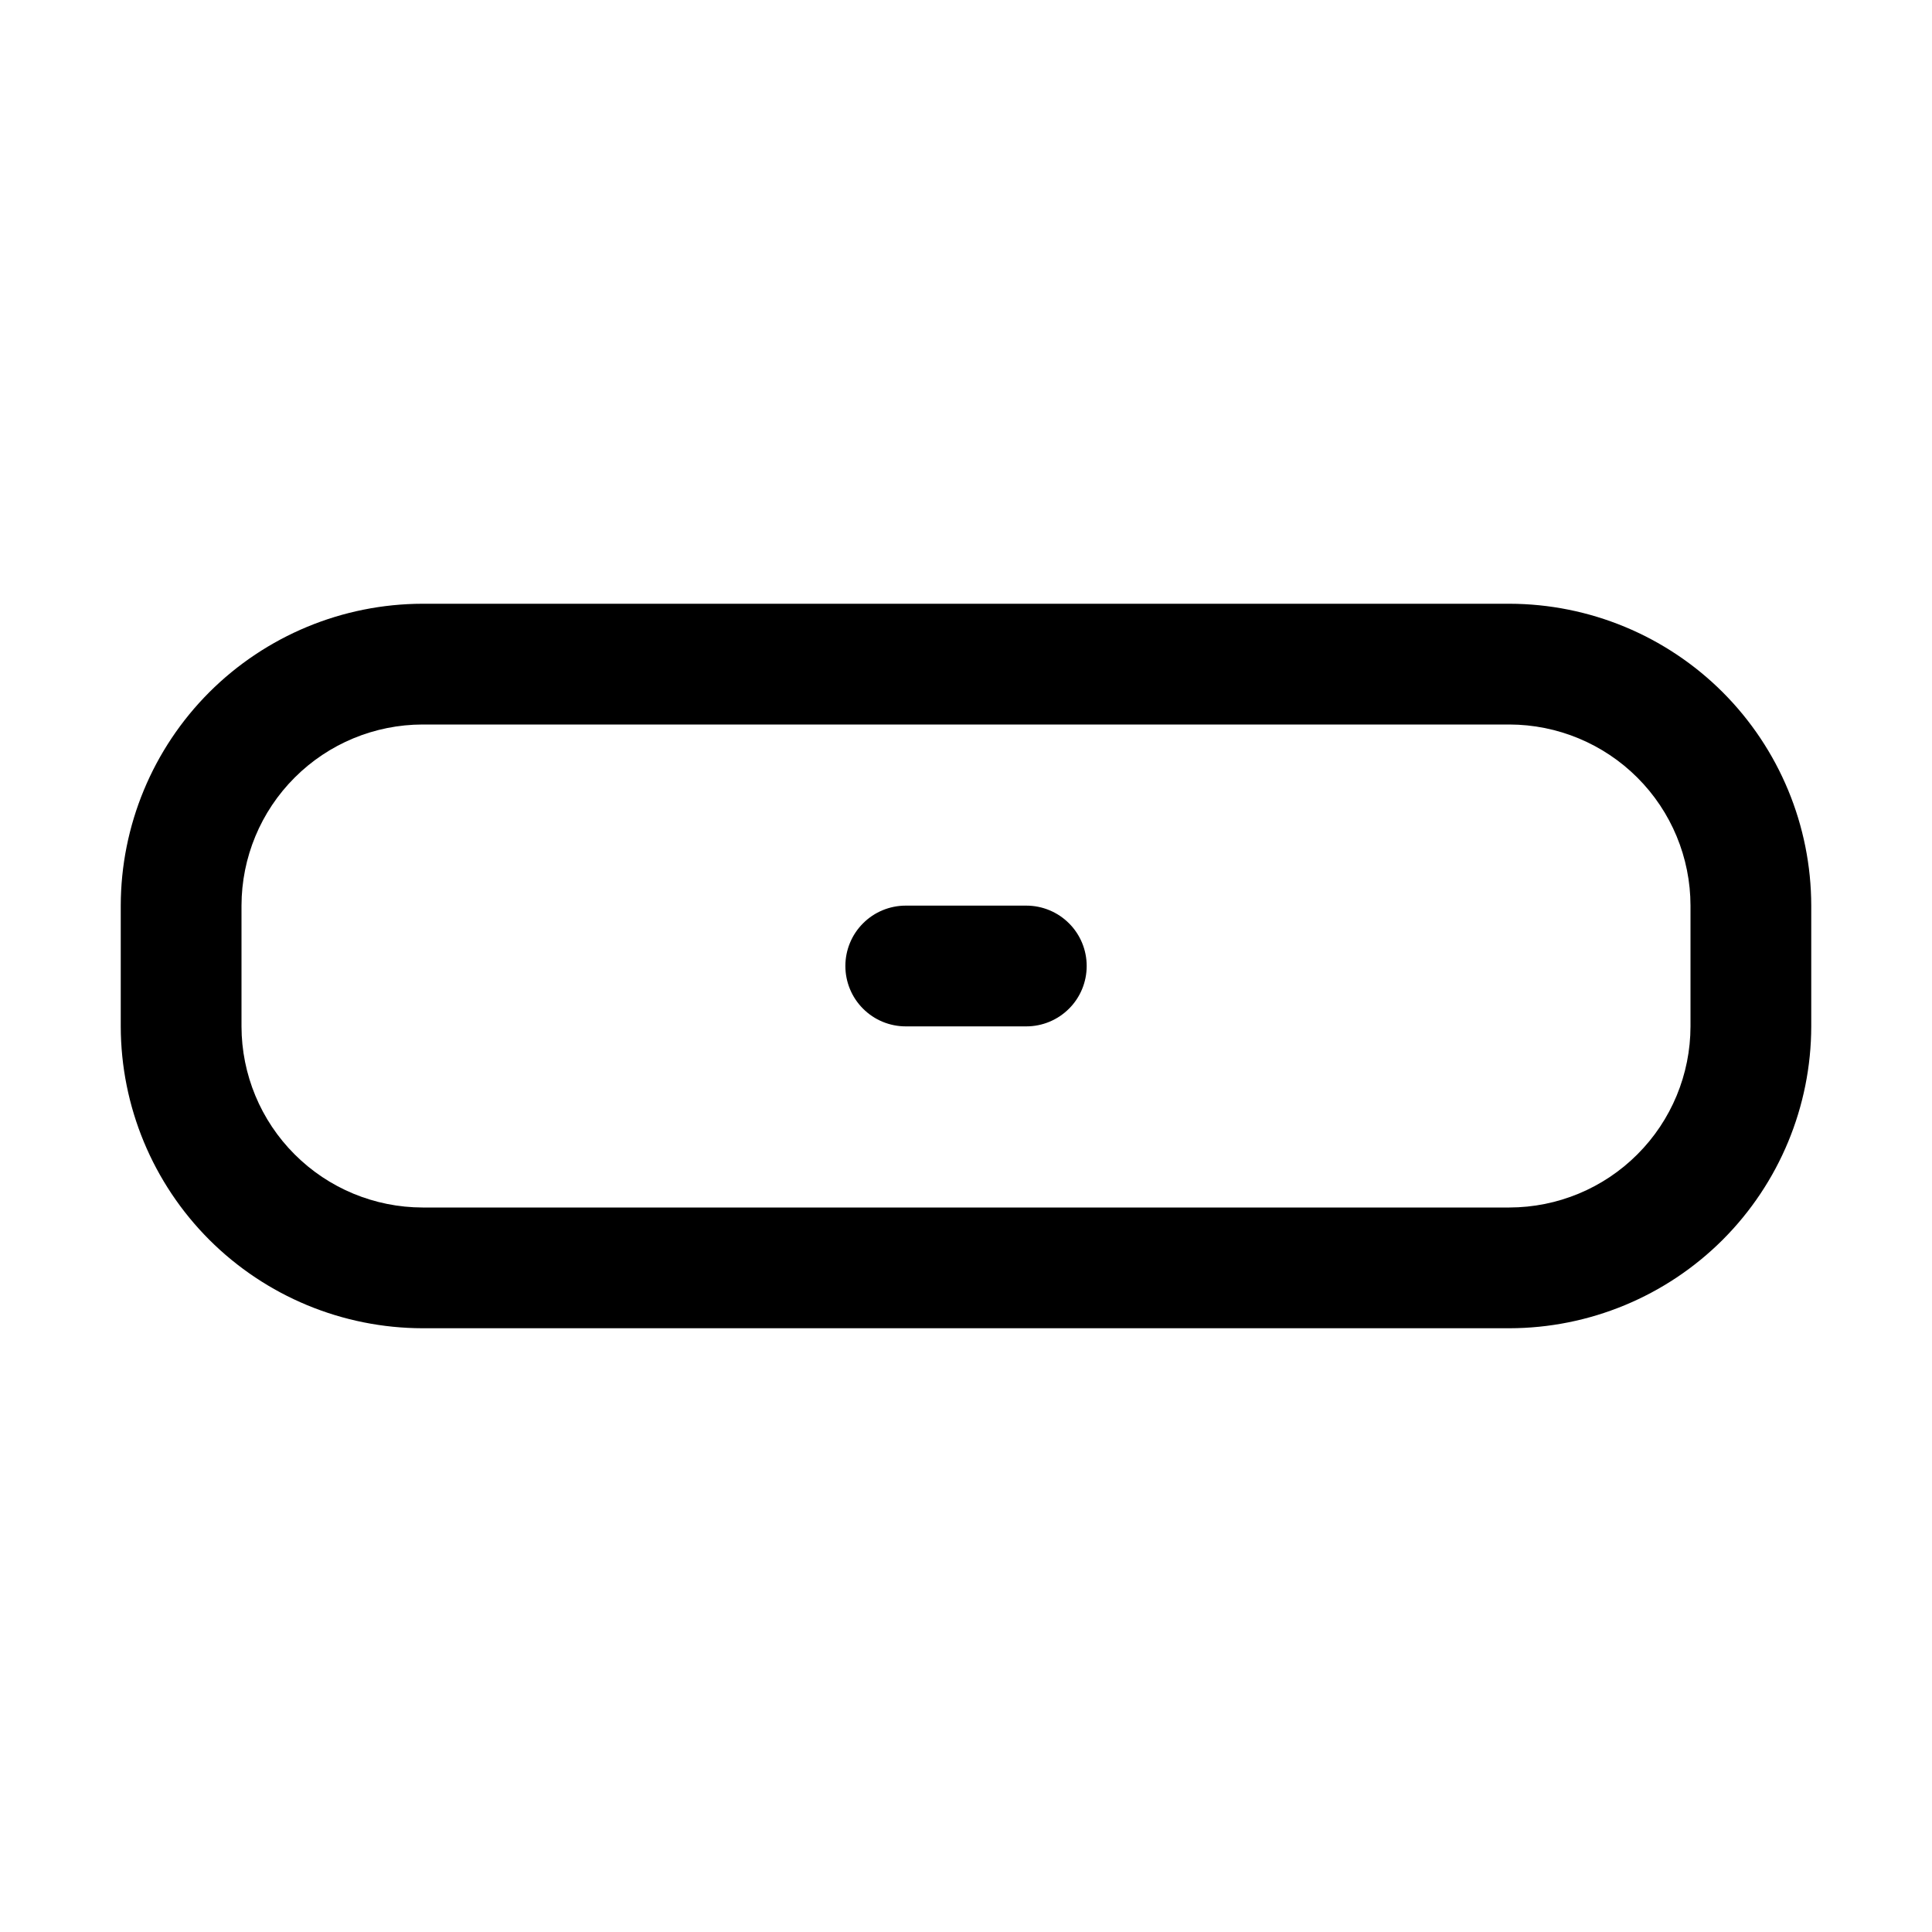 <svg xmlns="http://www.w3.org/2000/svg" width="32" height="32" viewBox="0 0 32 32"><path d="M25 10H7C5.674 10.002 4.404 10.529 3.466 11.466C2.529 12.404 2.002 13.674 2 15V17C2.002 18.326 2.529 19.596 3.466 20.534C4.404 21.471 5.674 21.998 7 22H25C26.326 21.998 27.596 21.471 28.534 20.534C29.471 19.596 29.998 18.326 30 17V15C29.998 13.674 29.471 12.404 28.534 11.466C27.596 10.529 26.326 10.002 25 10ZM28 17C27.999 17.795 27.683 18.558 27.12 19.12C26.558 19.683 25.795 19.999 25 20H7C6.205 19.999 5.442 19.683 4.88 19.12C4.317 18.558 4.001 17.795 4 17V15C4.001 14.205 4.317 13.442 4.88 12.88C5.442 12.317 6.205 12.001 7 12H25C25.795 12.001 26.558 12.318 27.12 12.88C27.683 13.442 27.999 14.205 28 15V17Z M16.999 15H15.002C14.737 15 14.482 15.105 14.295 15.293C14.107 15.48 14.002 15.735 14.002 16C14.002 16.265 14.107 16.52 14.295 16.707C14.482 16.895 14.737 17 15.002 17H16.999C17.264 17 17.518 16.895 17.706 16.707C17.894 16.52 17.999 16.265 17.999 16C17.999 15.735 17.894 15.48 17.706 15.293C17.518 15.105 17.264 15 16.999 15Z"/></svg>